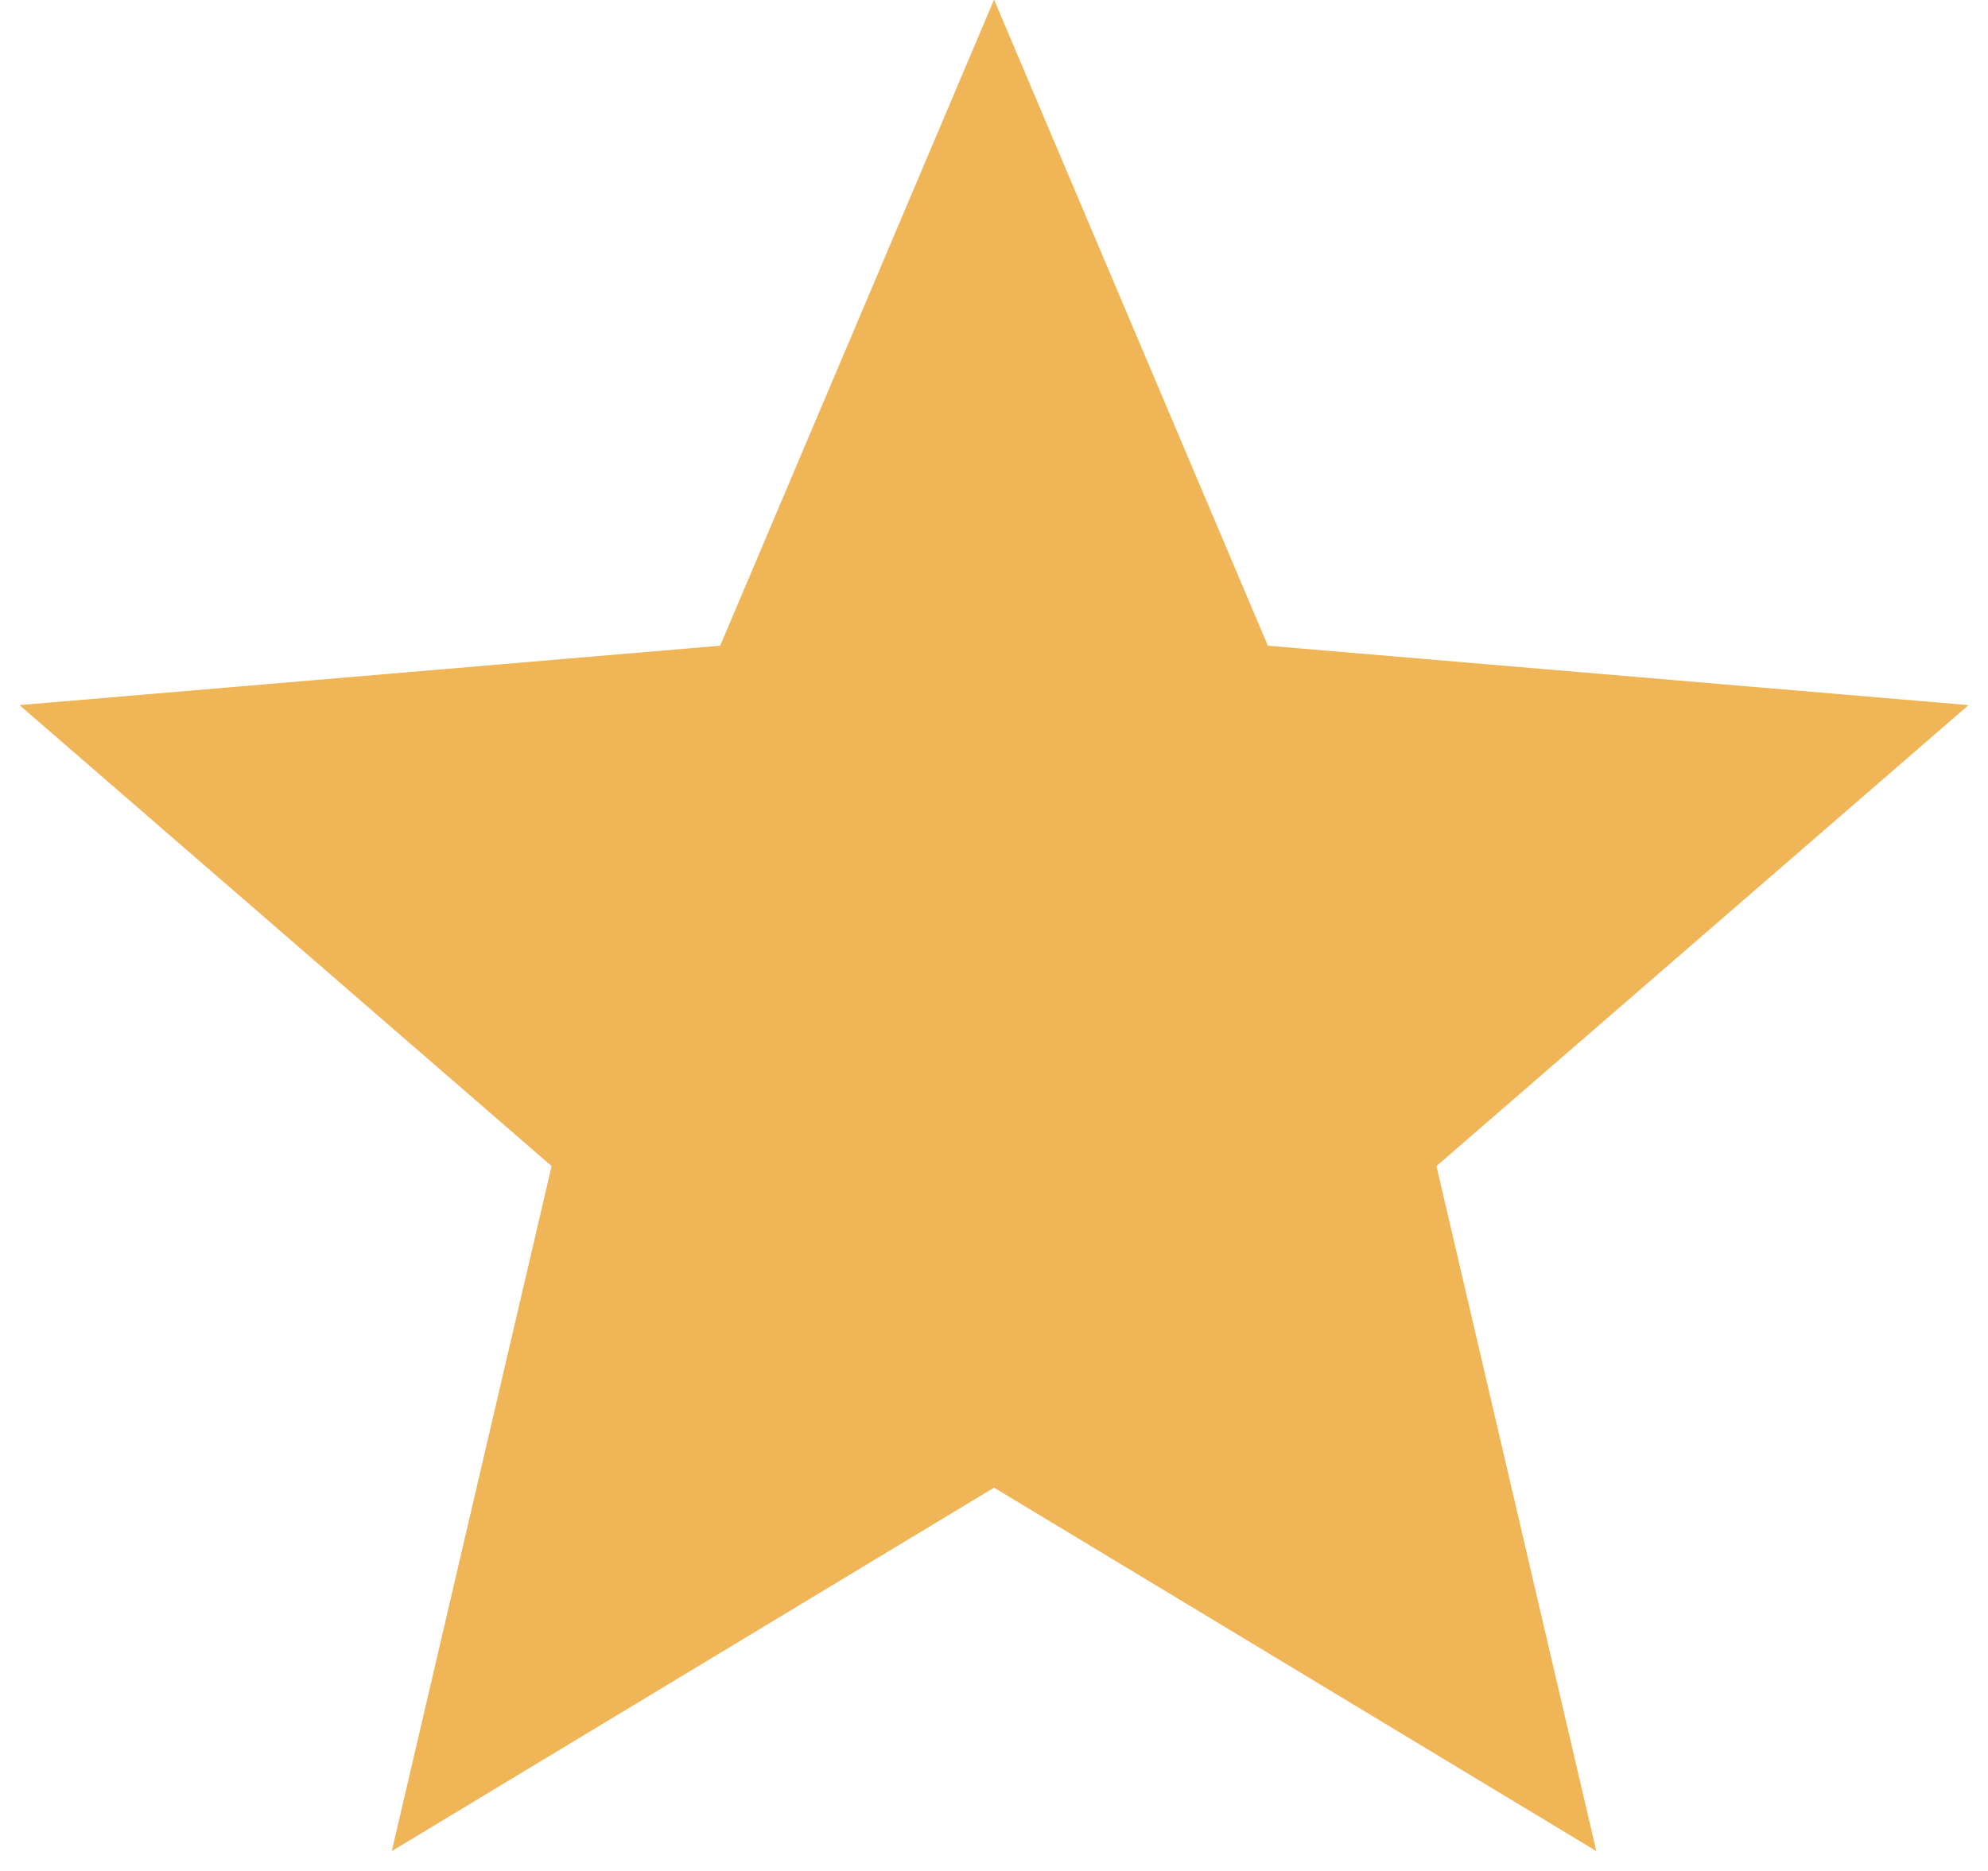 <svg width="34" height="32" viewBox="0 0 34 32" fill="none" xmlns="http://www.w3.org/2000/svg">
<path d="M17.001 25.444L27.301 31.66L24.567 19.944L33.667 12.06L21.684 11.044L17.001 -0.006L12.317 11.044L0.334 12.06L9.434 19.944L6.701 31.66L17.001 25.444Z" fill="#F0B556"/>
</svg>

